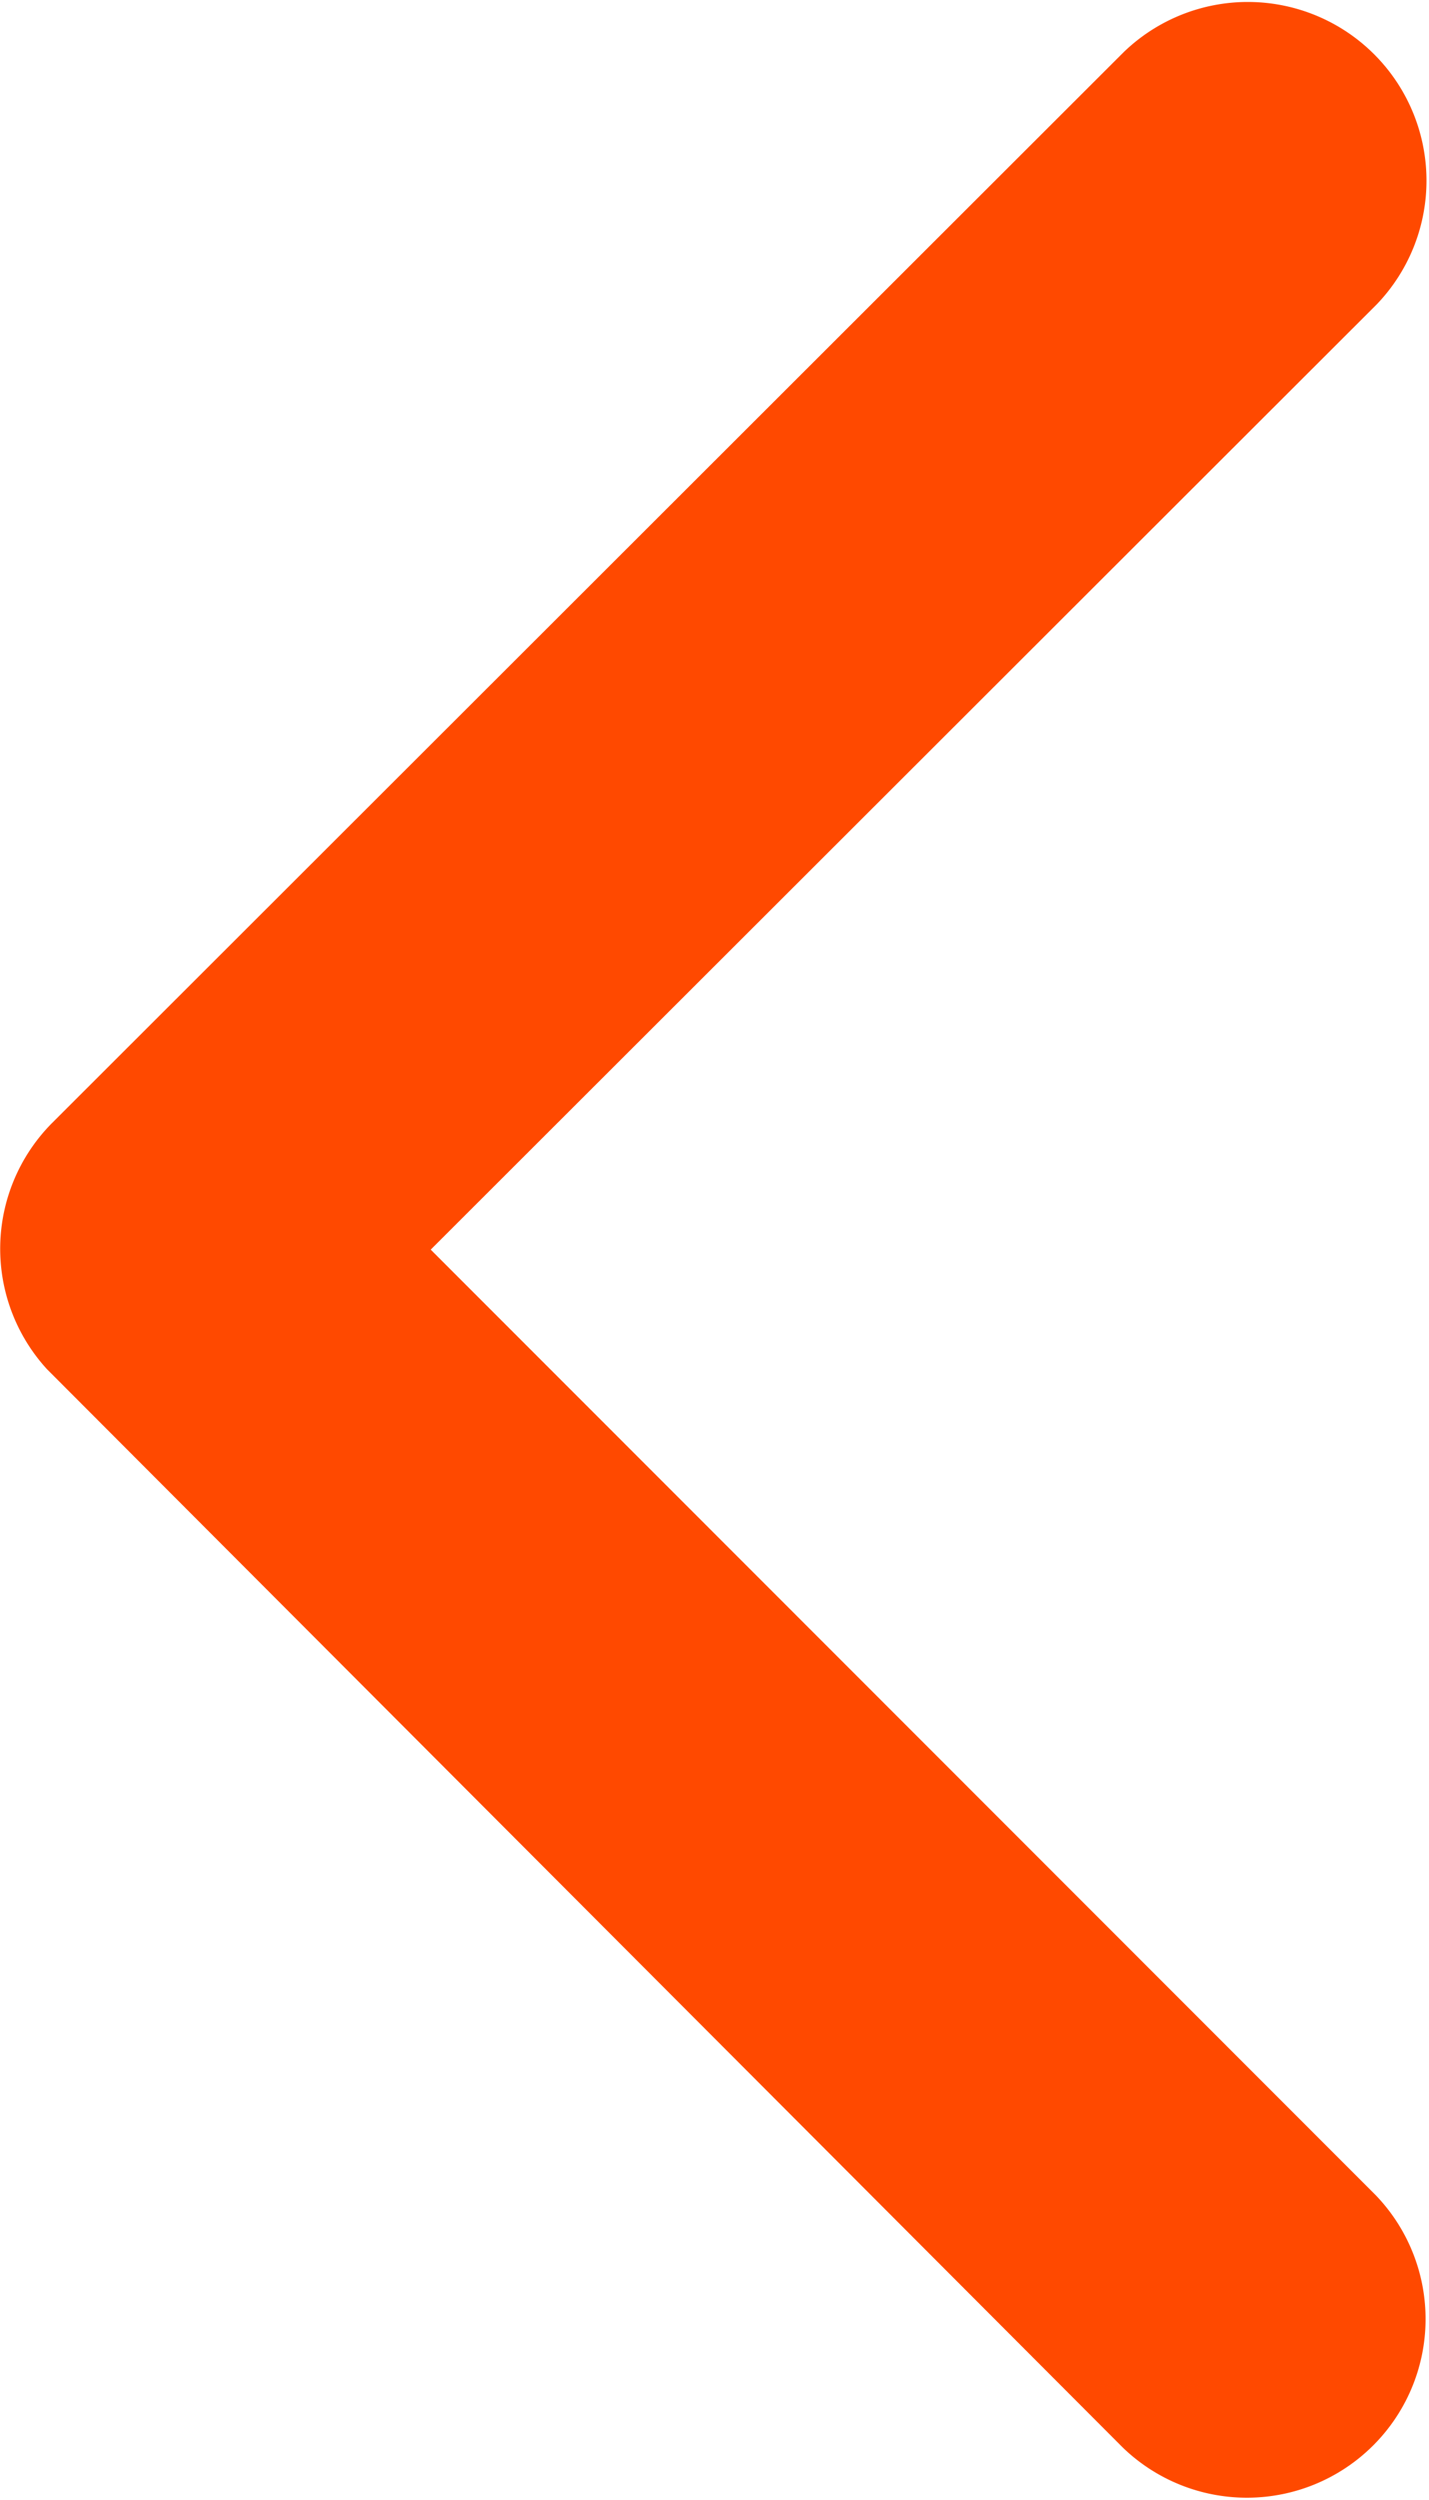 <svg xmlns="http://www.w3.org/2000/svg" width="20.5" height="35.858" viewBox="0 0 20.5 35.858">
  <path id="Icon_ionic-ios-arrow-back" data-name="Icon ionic-ios-arrow-back" d="M17.43,24.118,31,10.561a2.563,2.563,0,0,0-3.629-3.619L12,22.3a2.558,2.558,0,0,0-.075,3.533L27.358,41.3a2.563,2.563,0,0,0,3.629-3.619Z" transform="translate(-11.251 -6.194)" fill="#ff4900"/>
</svg>
